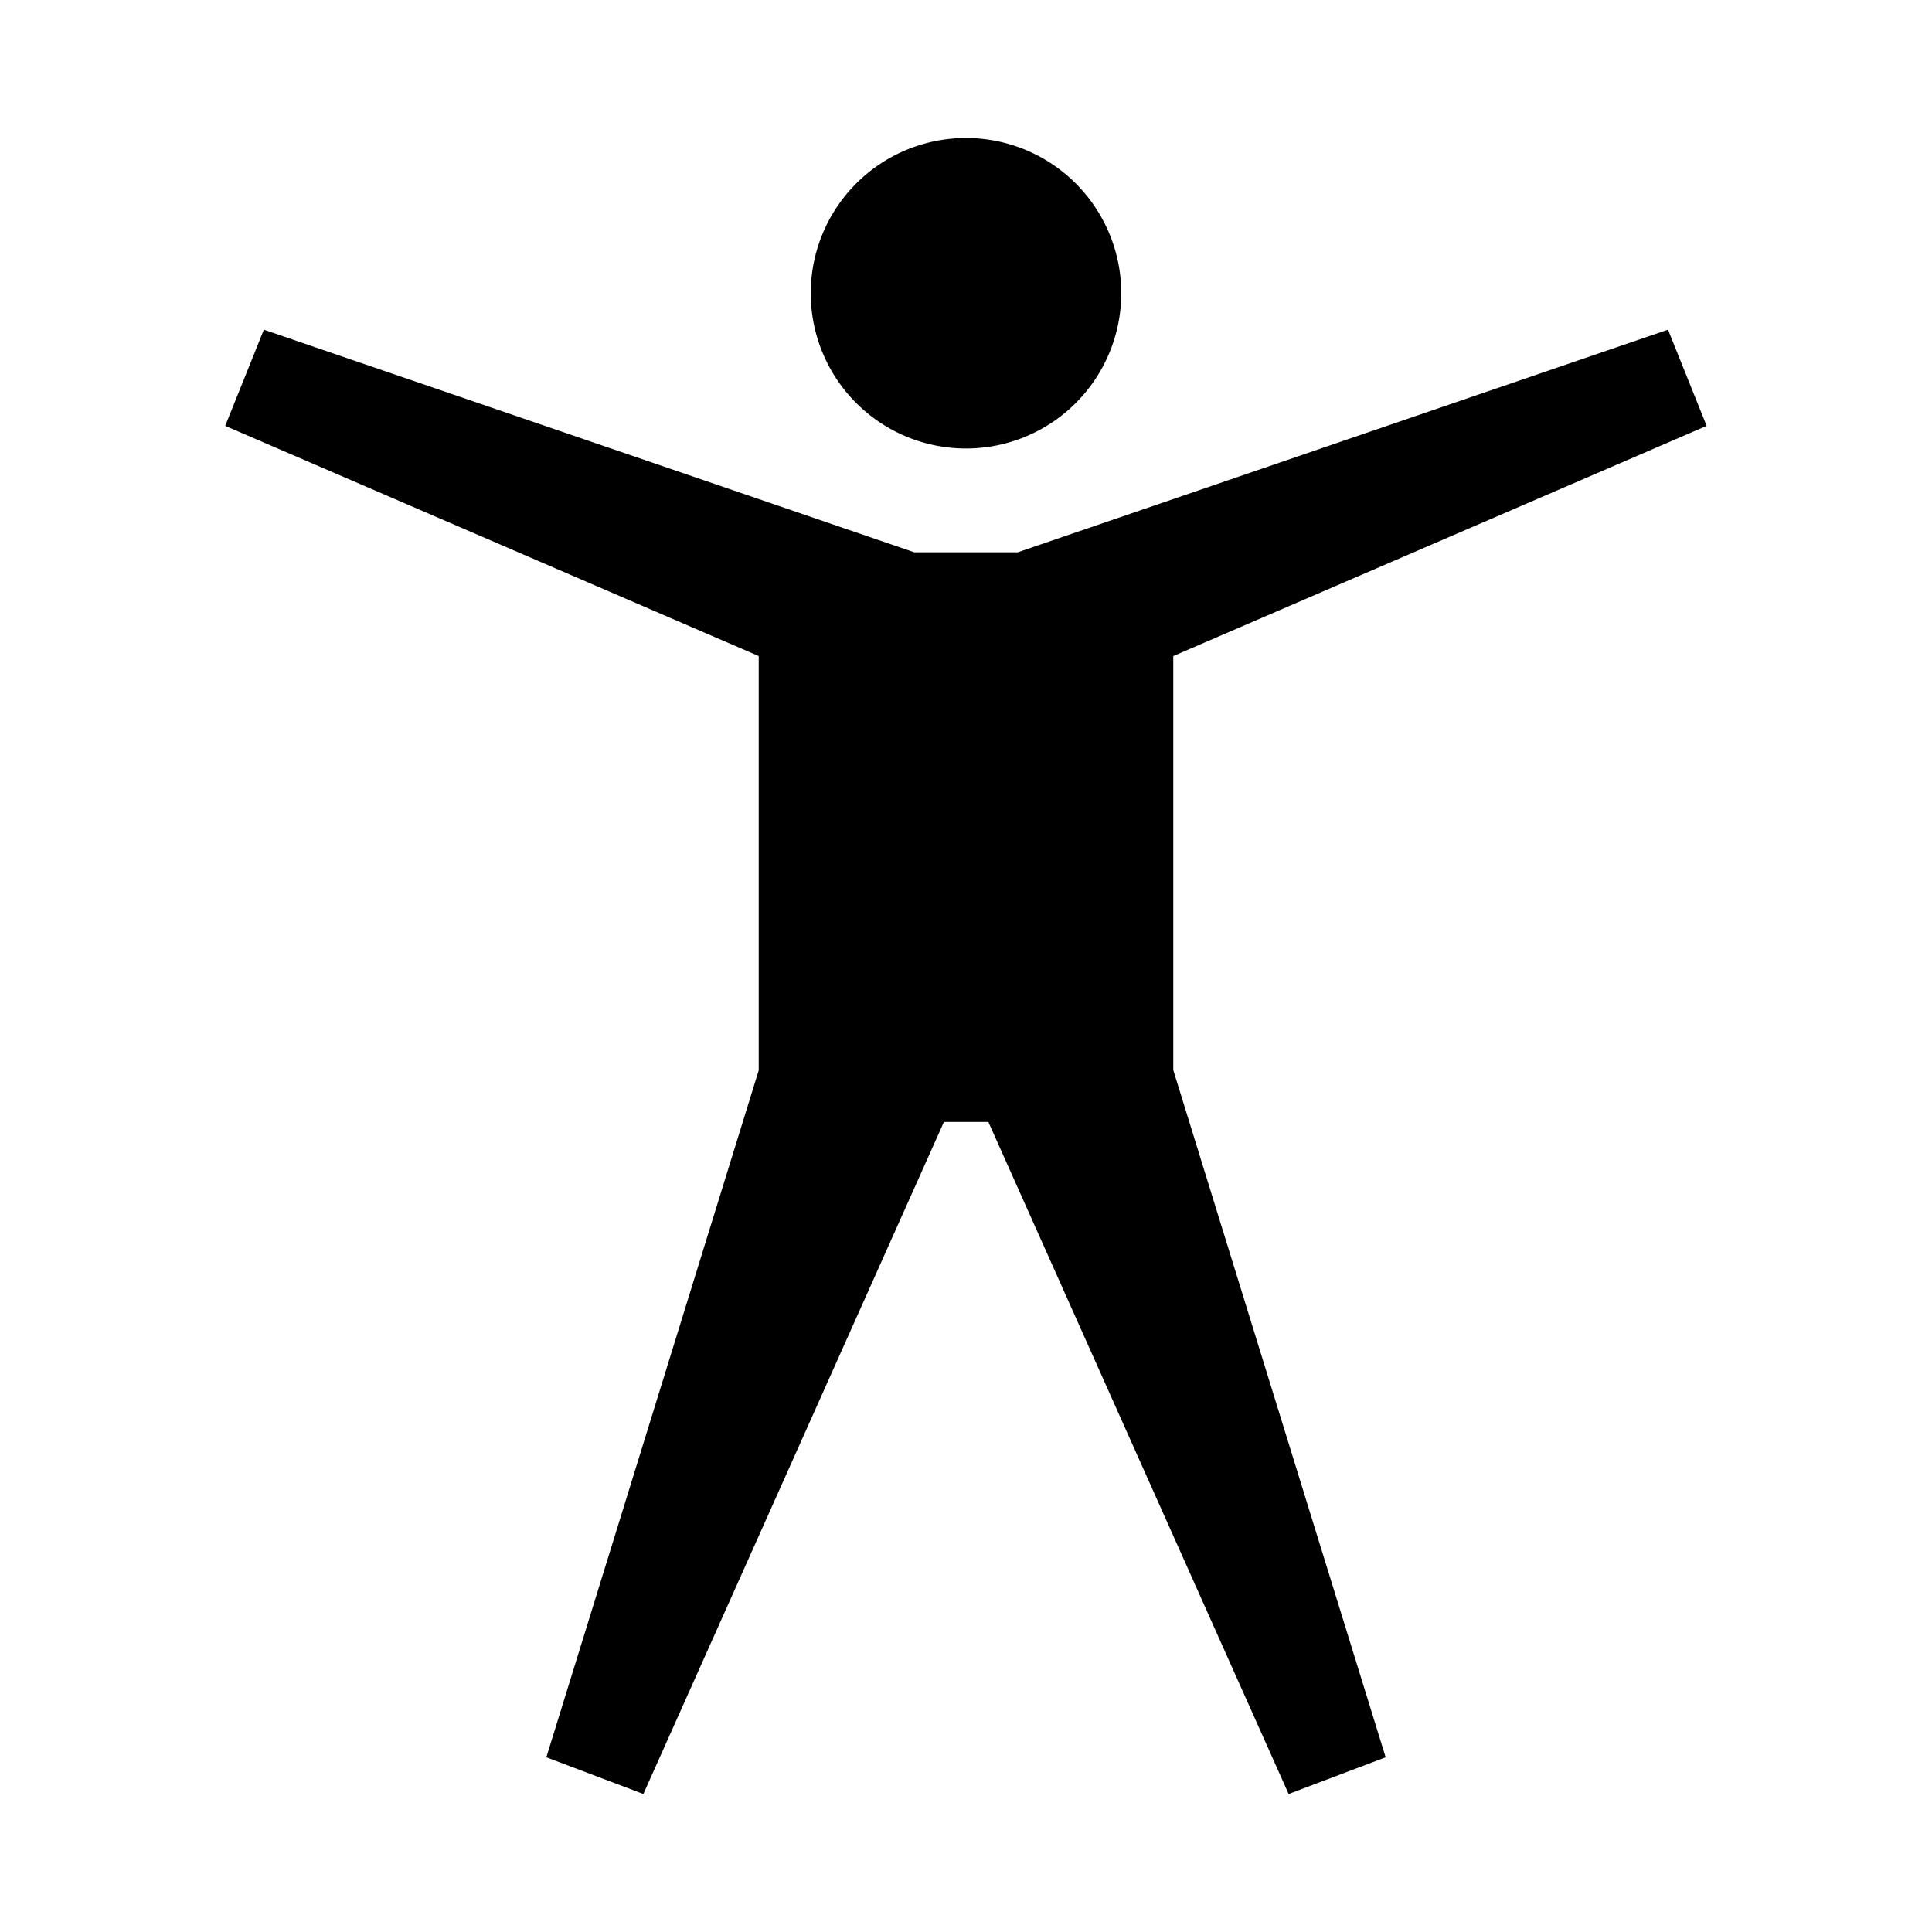 <svg aria-hidden="true" xmlns="http://www.w3.org/2000/svg" viewBox="0 0 14 14" height="1em" width="1em">
  <path d="M7 1a1.125 1.125 0 1 0 0 2.25A1.125 1.125 0 0 0 7 1zM1.912 2.389l-.28.697 3.866 1.668v3.002l-1.539 4.978.703.266L6.84 8.13h.322L9.338 13l.703-.266-1.539-4.98v-3l3.865-1.668-.28-.697-4.712 1.613h-.75L1.912 2.389z"/>
</svg>
